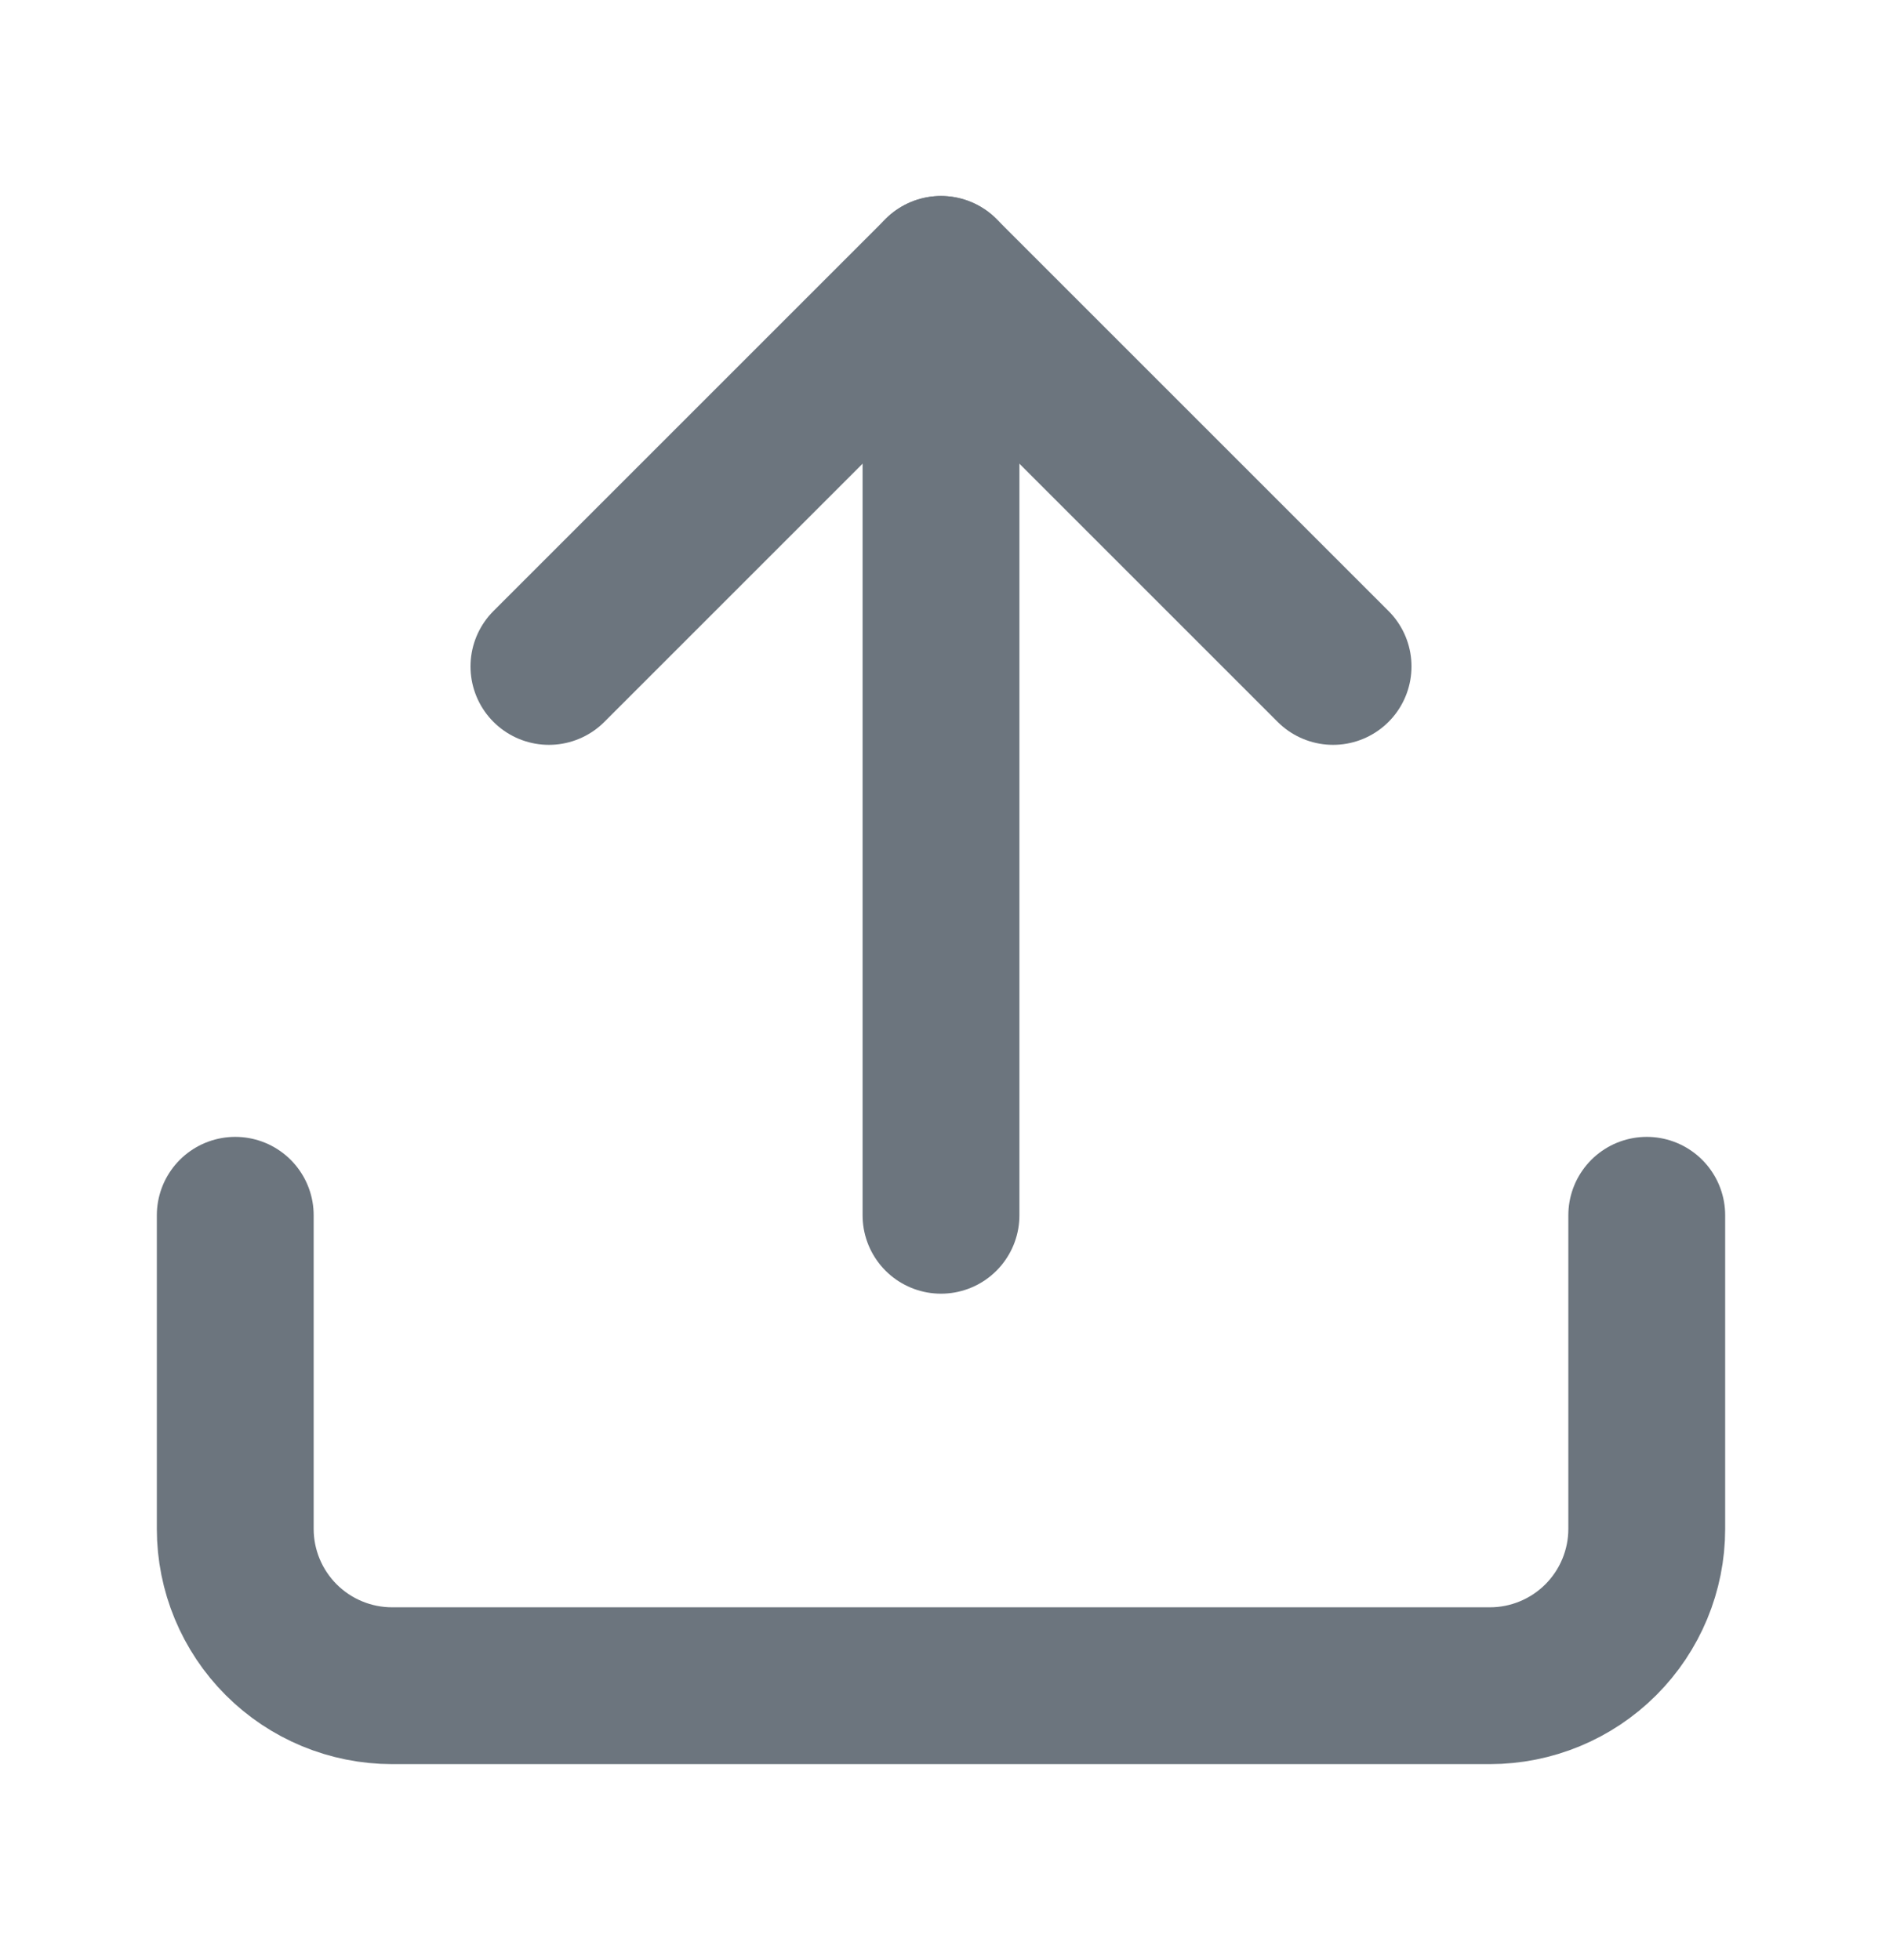 <svg width="24" height="25" viewBox="0 0 24 25" fill="none" xmlns="http://www.w3.org/2000/svg">
<path d="M21 15.5V19.5C21 20.03 20.789 20.539 20.414 20.914C20.039 21.289 19.53 21.5 19 21.5H5C4.47 21.5 3.961 21.289 3.586 20.914C3.211 20.539 3 20.03 3 19.5V15.5" stroke="#6C757E" stroke-width="2" stroke-linecap="round" stroke-linejoin="round"/>
<path d="M17 8.5L12 3.5L7 8.5" stroke="#6C757E" stroke-width="2" stroke-linecap="round" stroke-linejoin="round"/>
<path d="M12 3.5V15.5" stroke="#6C757E" stroke-width="2" stroke-linecap="round" stroke-linejoin="round"/>
</svg>
